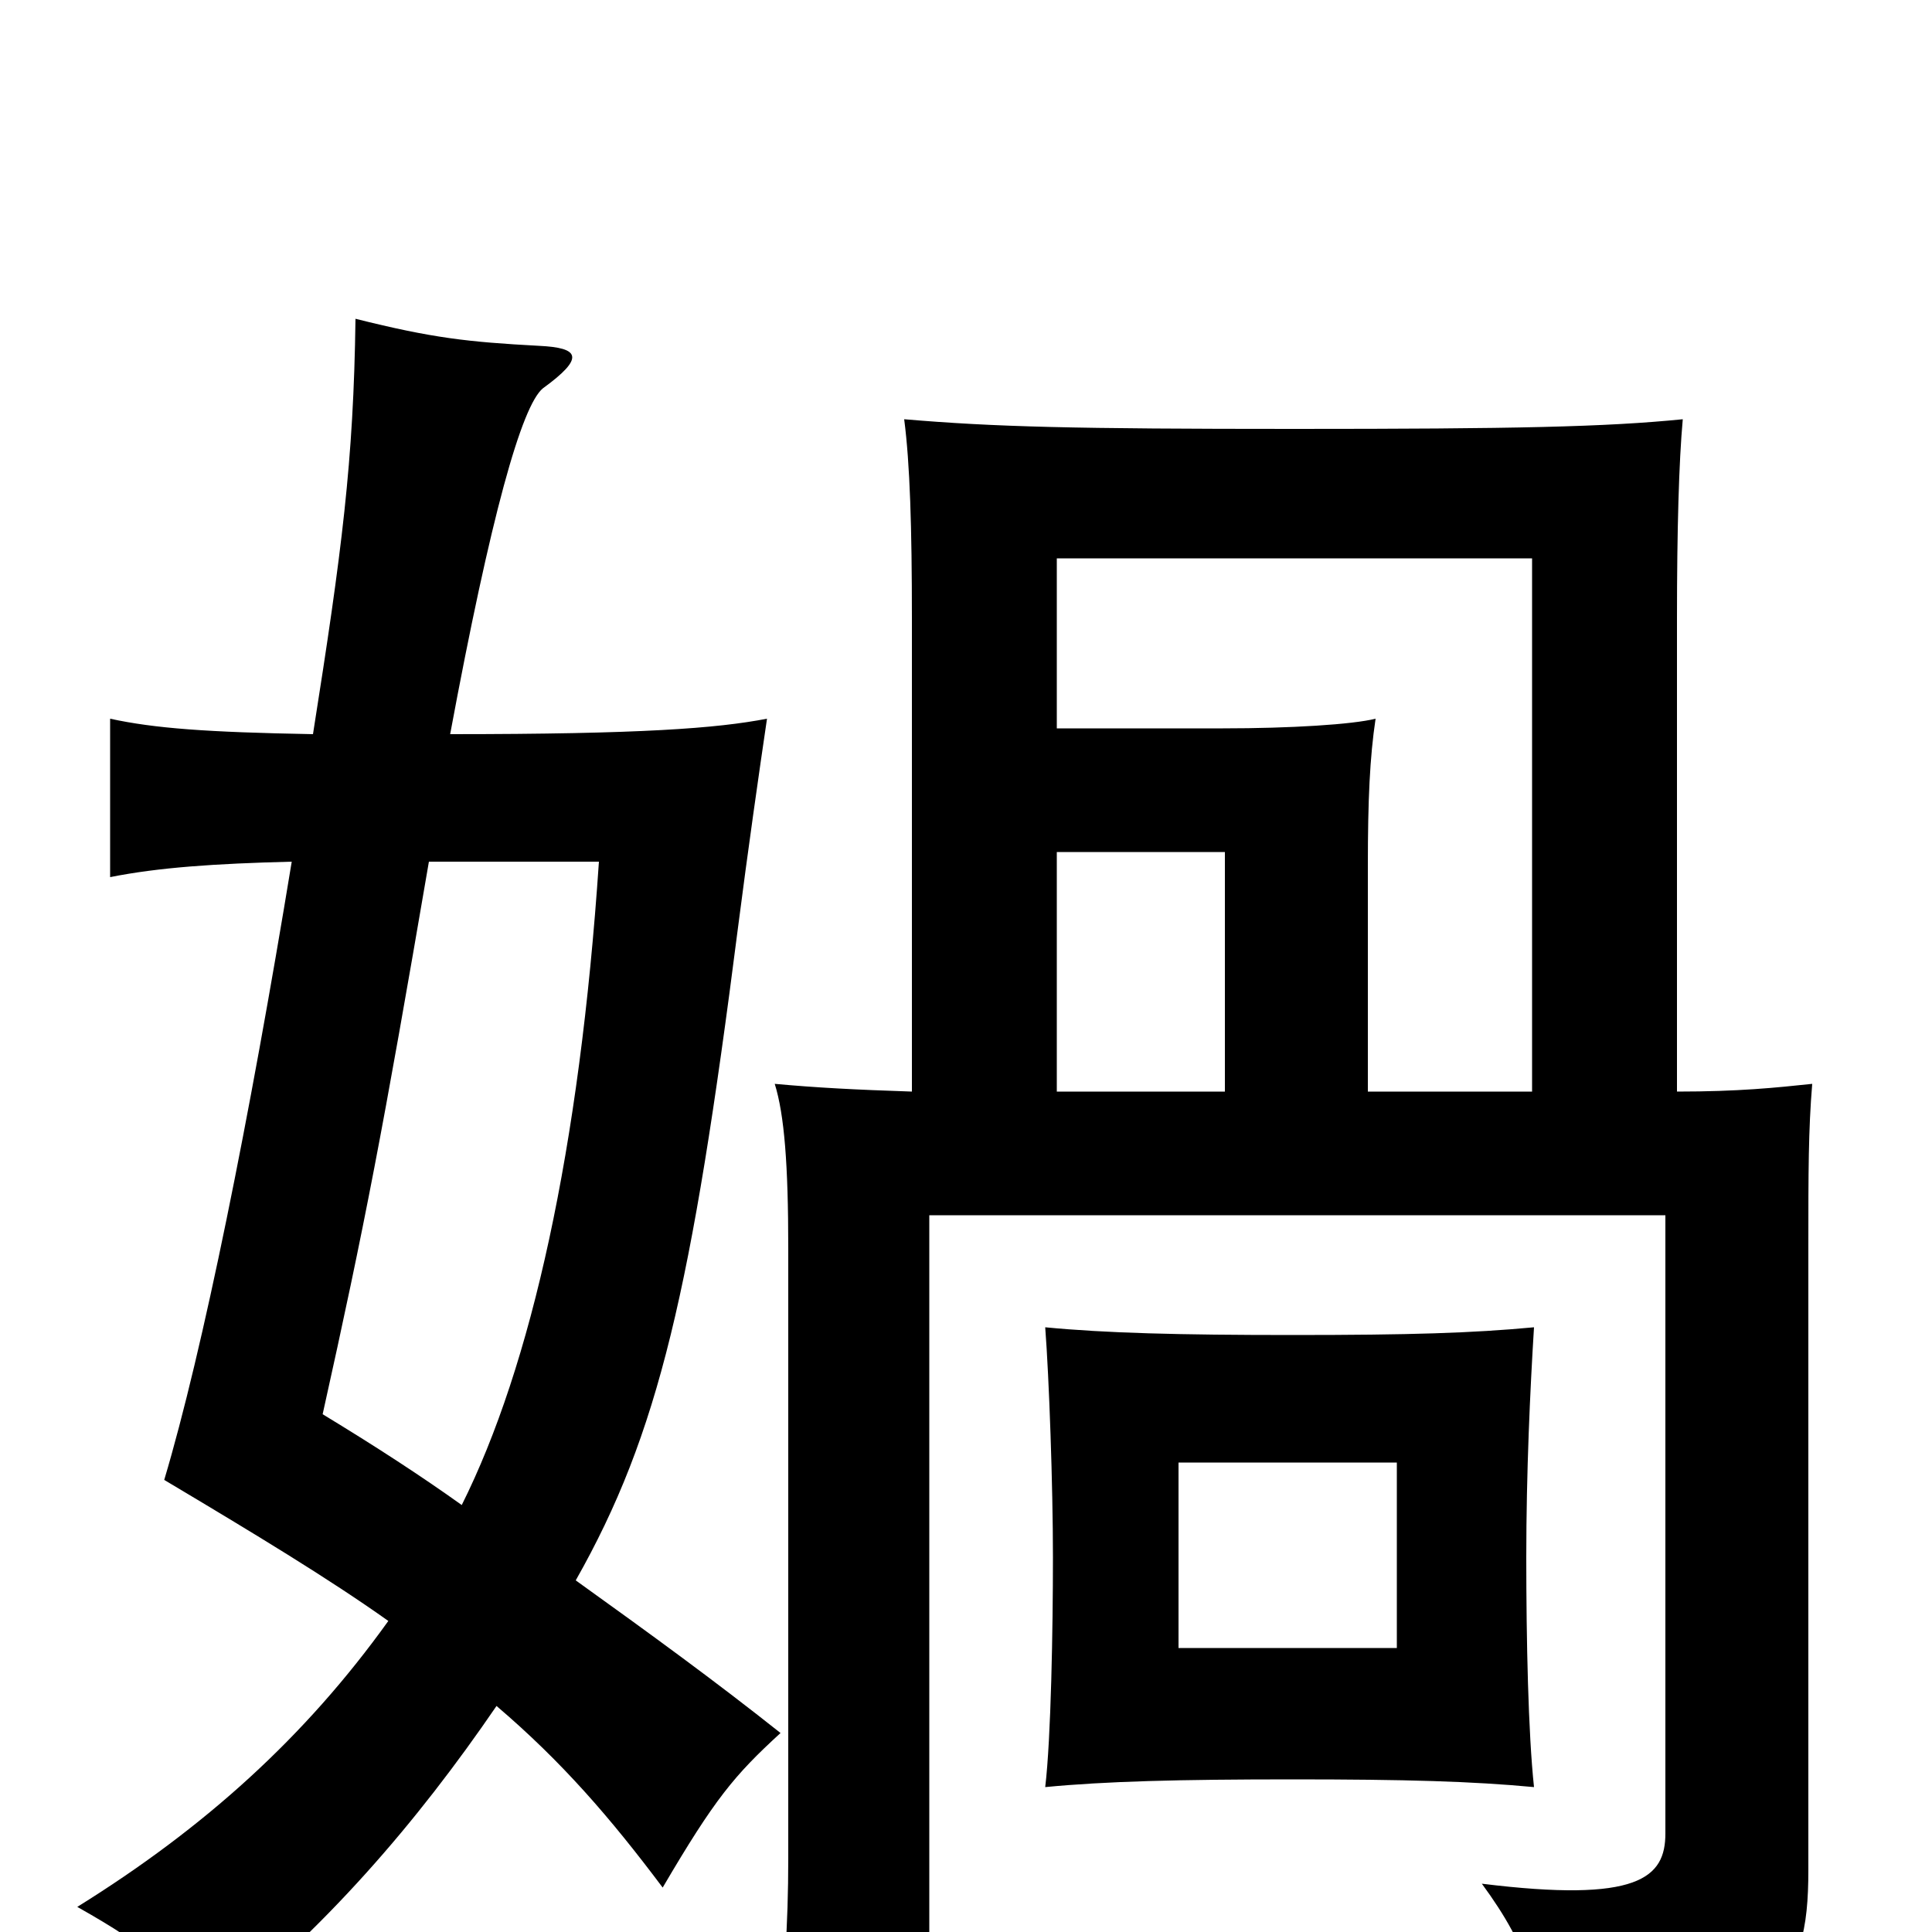<svg xmlns="http://www.w3.org/2000/svg" viewBox="0 -1000 1000 1000">
	<path fill="#000000" d="M610 -243H723V-147H610ZM669 -309C610 -309 572 -310 541 -313C543 -287 545 -231 545 -194C545 -157 544 -100 541 -75C572 -78 610 -79 669 -79C728 -79 762 -78 794 -75C791 -103 790 -151 790 -194C790 -238 792 -281 794 -313C762 -310 730 -309 669 -309ZM547 -559H634V-435H547ZM793 -435H708V-552C708 -586 709 -608 712 -628C700 -625 668 -623 633 -623H547V-711H793ZM472 -435C442 -436 423 -437 401 -439C406 -423 408 -397 408 -354V-38C408 -4 406 29 401 62H481V-371H862V-51C862 -28 848 -15 767 -25C792 9 798 32 797 68C920 49 936 29 936 -32V-355C936 -393 936 -415 938 -439C919 -437 900 -435 868 -435V-680C868 -726 869 -761 871 -783C831 -779 784 -778 670 -778C556 -778 515 -779 468 -783C471 -760 472 -727 472 -680ZM162 -620C107 -621 80 -623 57 -628V-546C82 -551 111 -553 151 -554C129 -420 105 -301 85 -234C132 -206 170 -183 201 -161C158 -101 106 -54 40 -13C79 9 89 19 107 47C168 -1 216 -57 257 -117C291 -88 316 -59 343 -23C370 -69 380 -81 404 -103C370 -130 337 -154 298 -182C341 -258 358 -332 382 -520C387 -559 393 -601 397 -628C371 -623 332 -620 233 -620C254 -733 270 -790 281 -799C303 -815 300 -820 279 -821C242 -823 224 -825 184 -835C183 -761 177 -715 162 -620ZM222 -554H310C300 -405 275 -293 239 -221C218 -236 195 -251 167 -268C189 -367 198 -414 222 -554Z"/>
</svg>